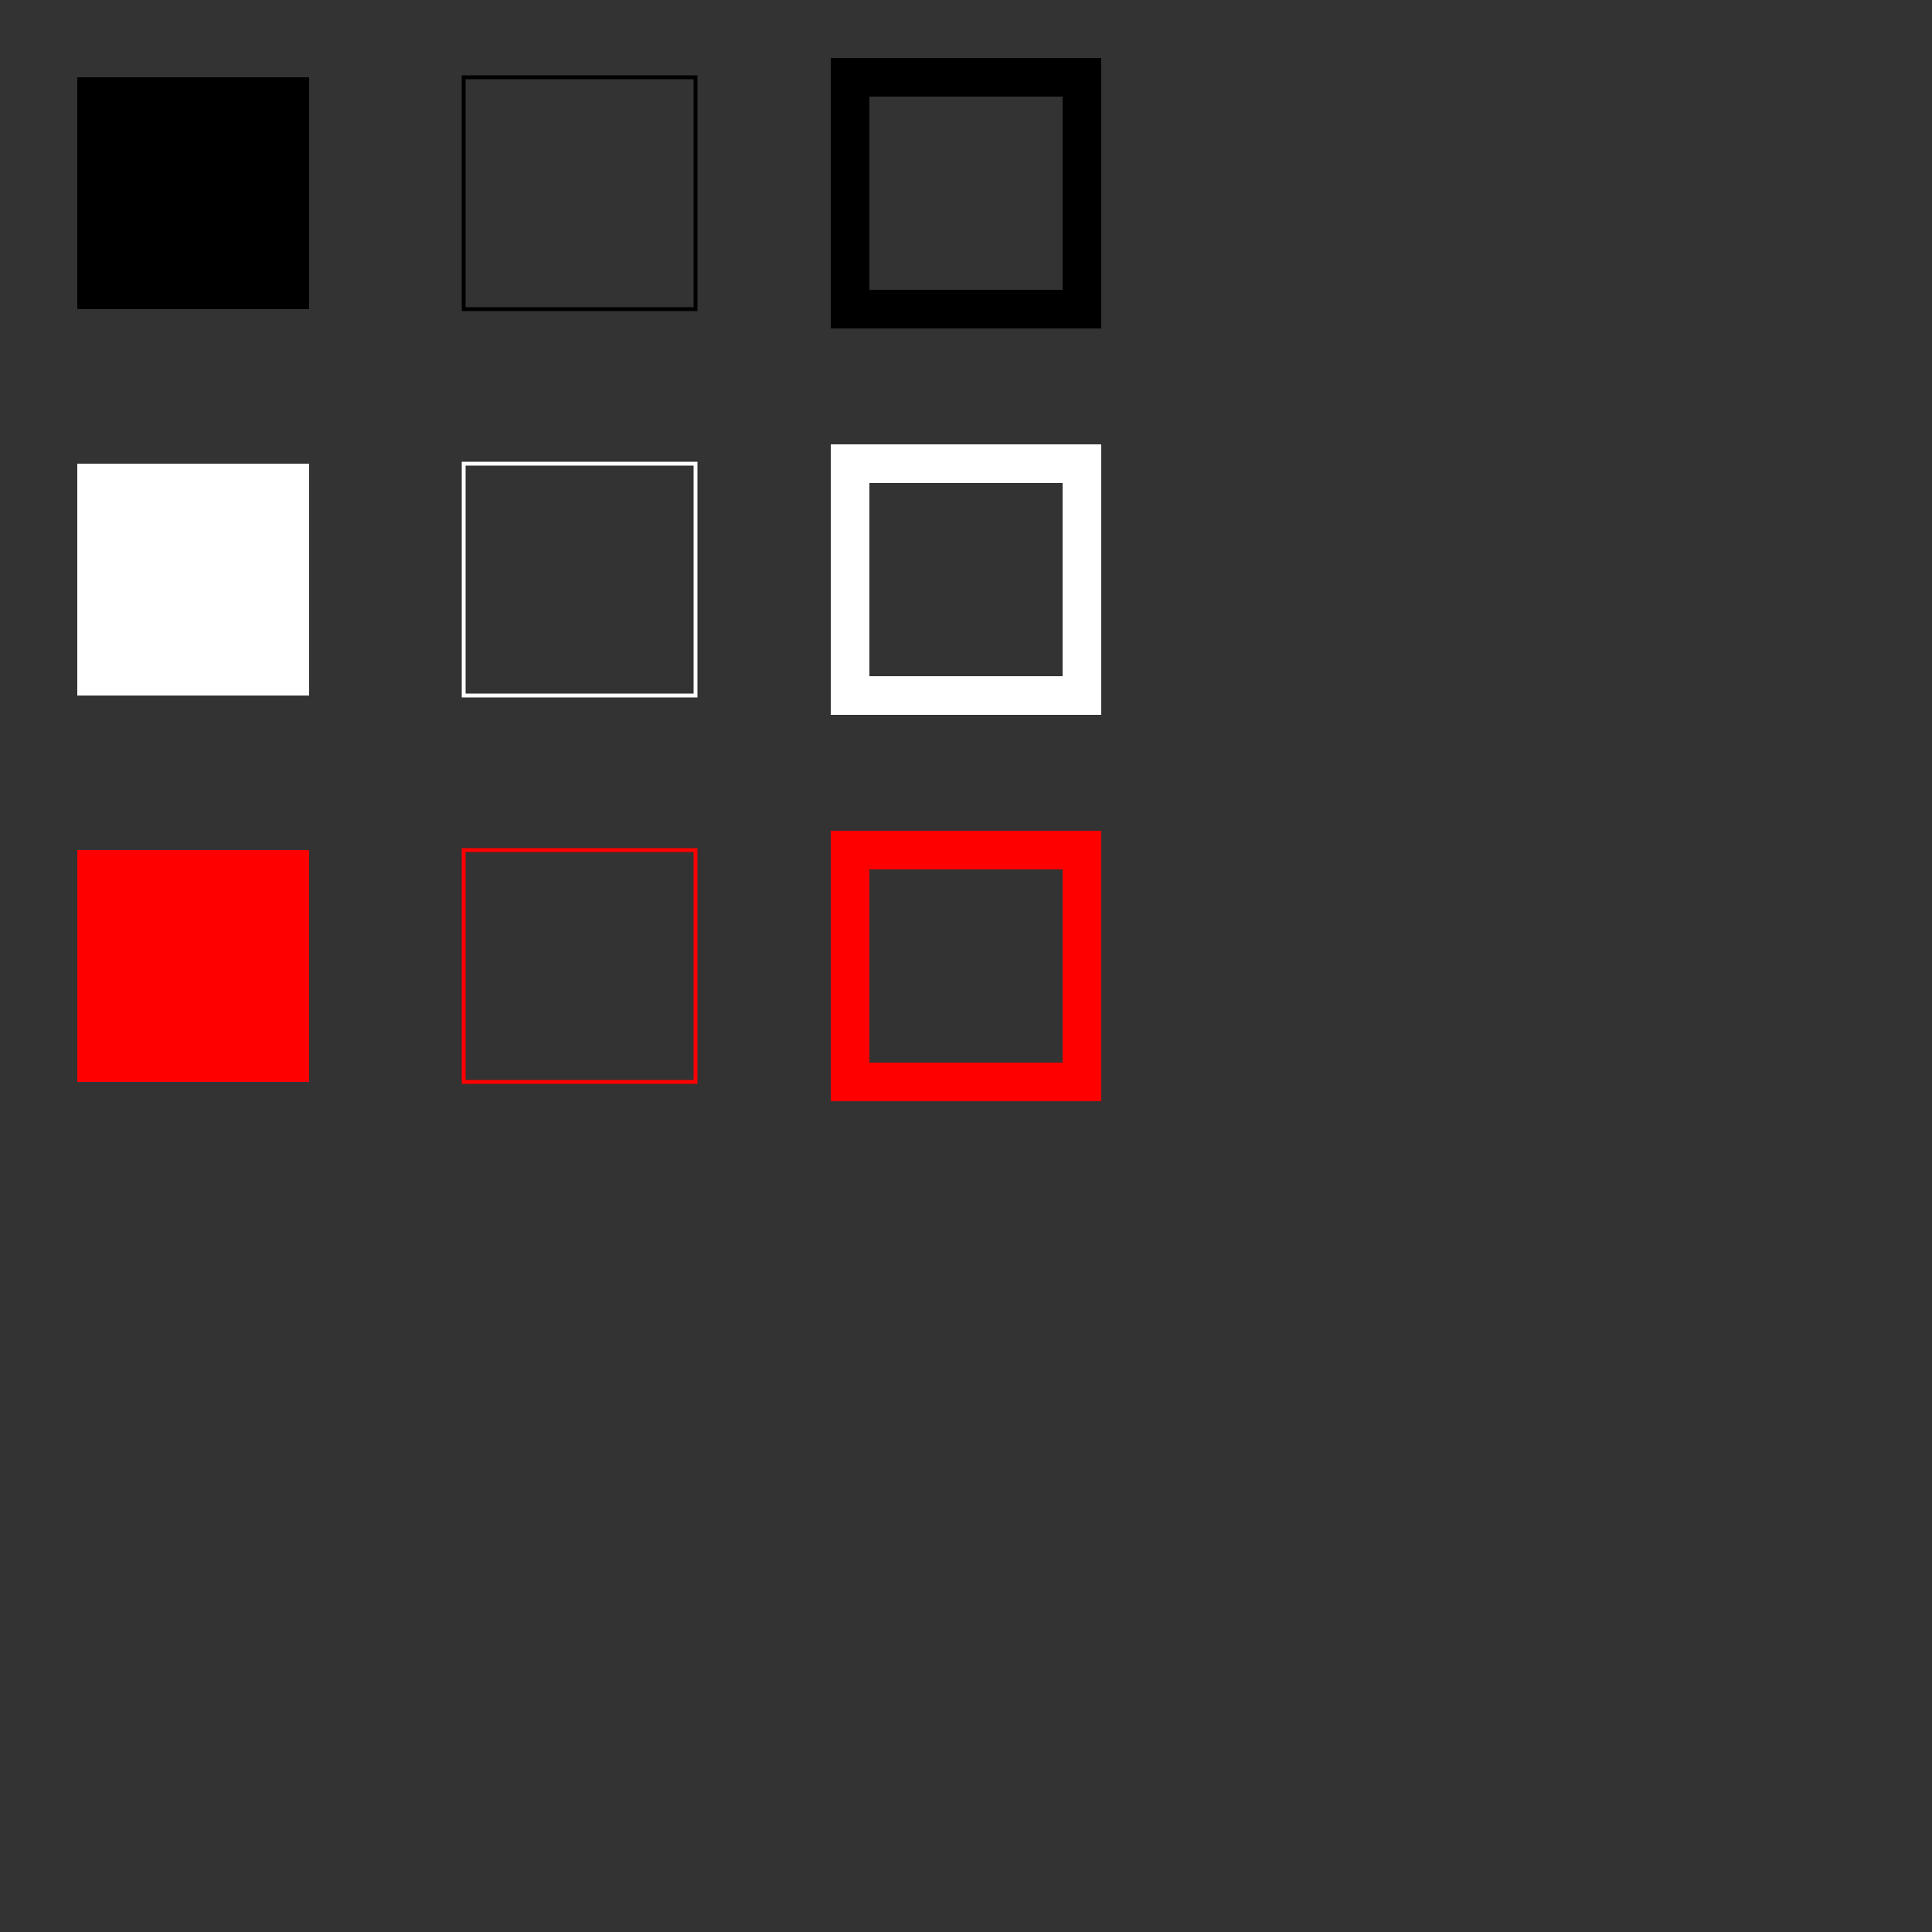<?xml version="1.0" encoding="utf-8"?>
<!-- Generator: Adobe Illustrator 13.0.1, SVG Export Plug-In . SVG Version: 6.00 Build 14948)  -->
<svg version="1.2" baseProfile="tiny" id="Layer_1" xmlns="http://www.w3.org/2000/svg" xmlns:xlink="http://www.w3.org/1999/xlink"
	 x="0px" y="0px" width="500px" height="500px" viewBox="0 0 500 500" xml:space="preserve">
<rect x="0" y="0" width="500" height="500" fill="#333333" stroke="none"/>
<rect x="20" y="20" width="60" height="60"/>
<rect x="120" y="20" fill="none" stroke="#000000" width="60" height="60"/>
<rect x="220" y="20" fill="none" stroke="#000000" stroke-width="10" width="60" height="60"/>
<rect x="20" y="120" fill="#FFFFFF" width="60" height="60"/>
<rect x="120" y="120" fill="none" stroke="#FFFFFF" width="60" height="60"/>
<rect x="220" y="120" fill="none" stroke="#FFFFFF" stroke-width="10" width="60" height="60"/>
<rect x="20" y="220" fill="#FF0000" width="60" height="60"/>
<rect x="120" y="220" fill="none" stroke="#FF0000" width="60" height="60"/>
<rect x="220" y="220" fill="none" stroke="#FF0000" stroke-width="10" width="60" height="60"/>
</svg>
